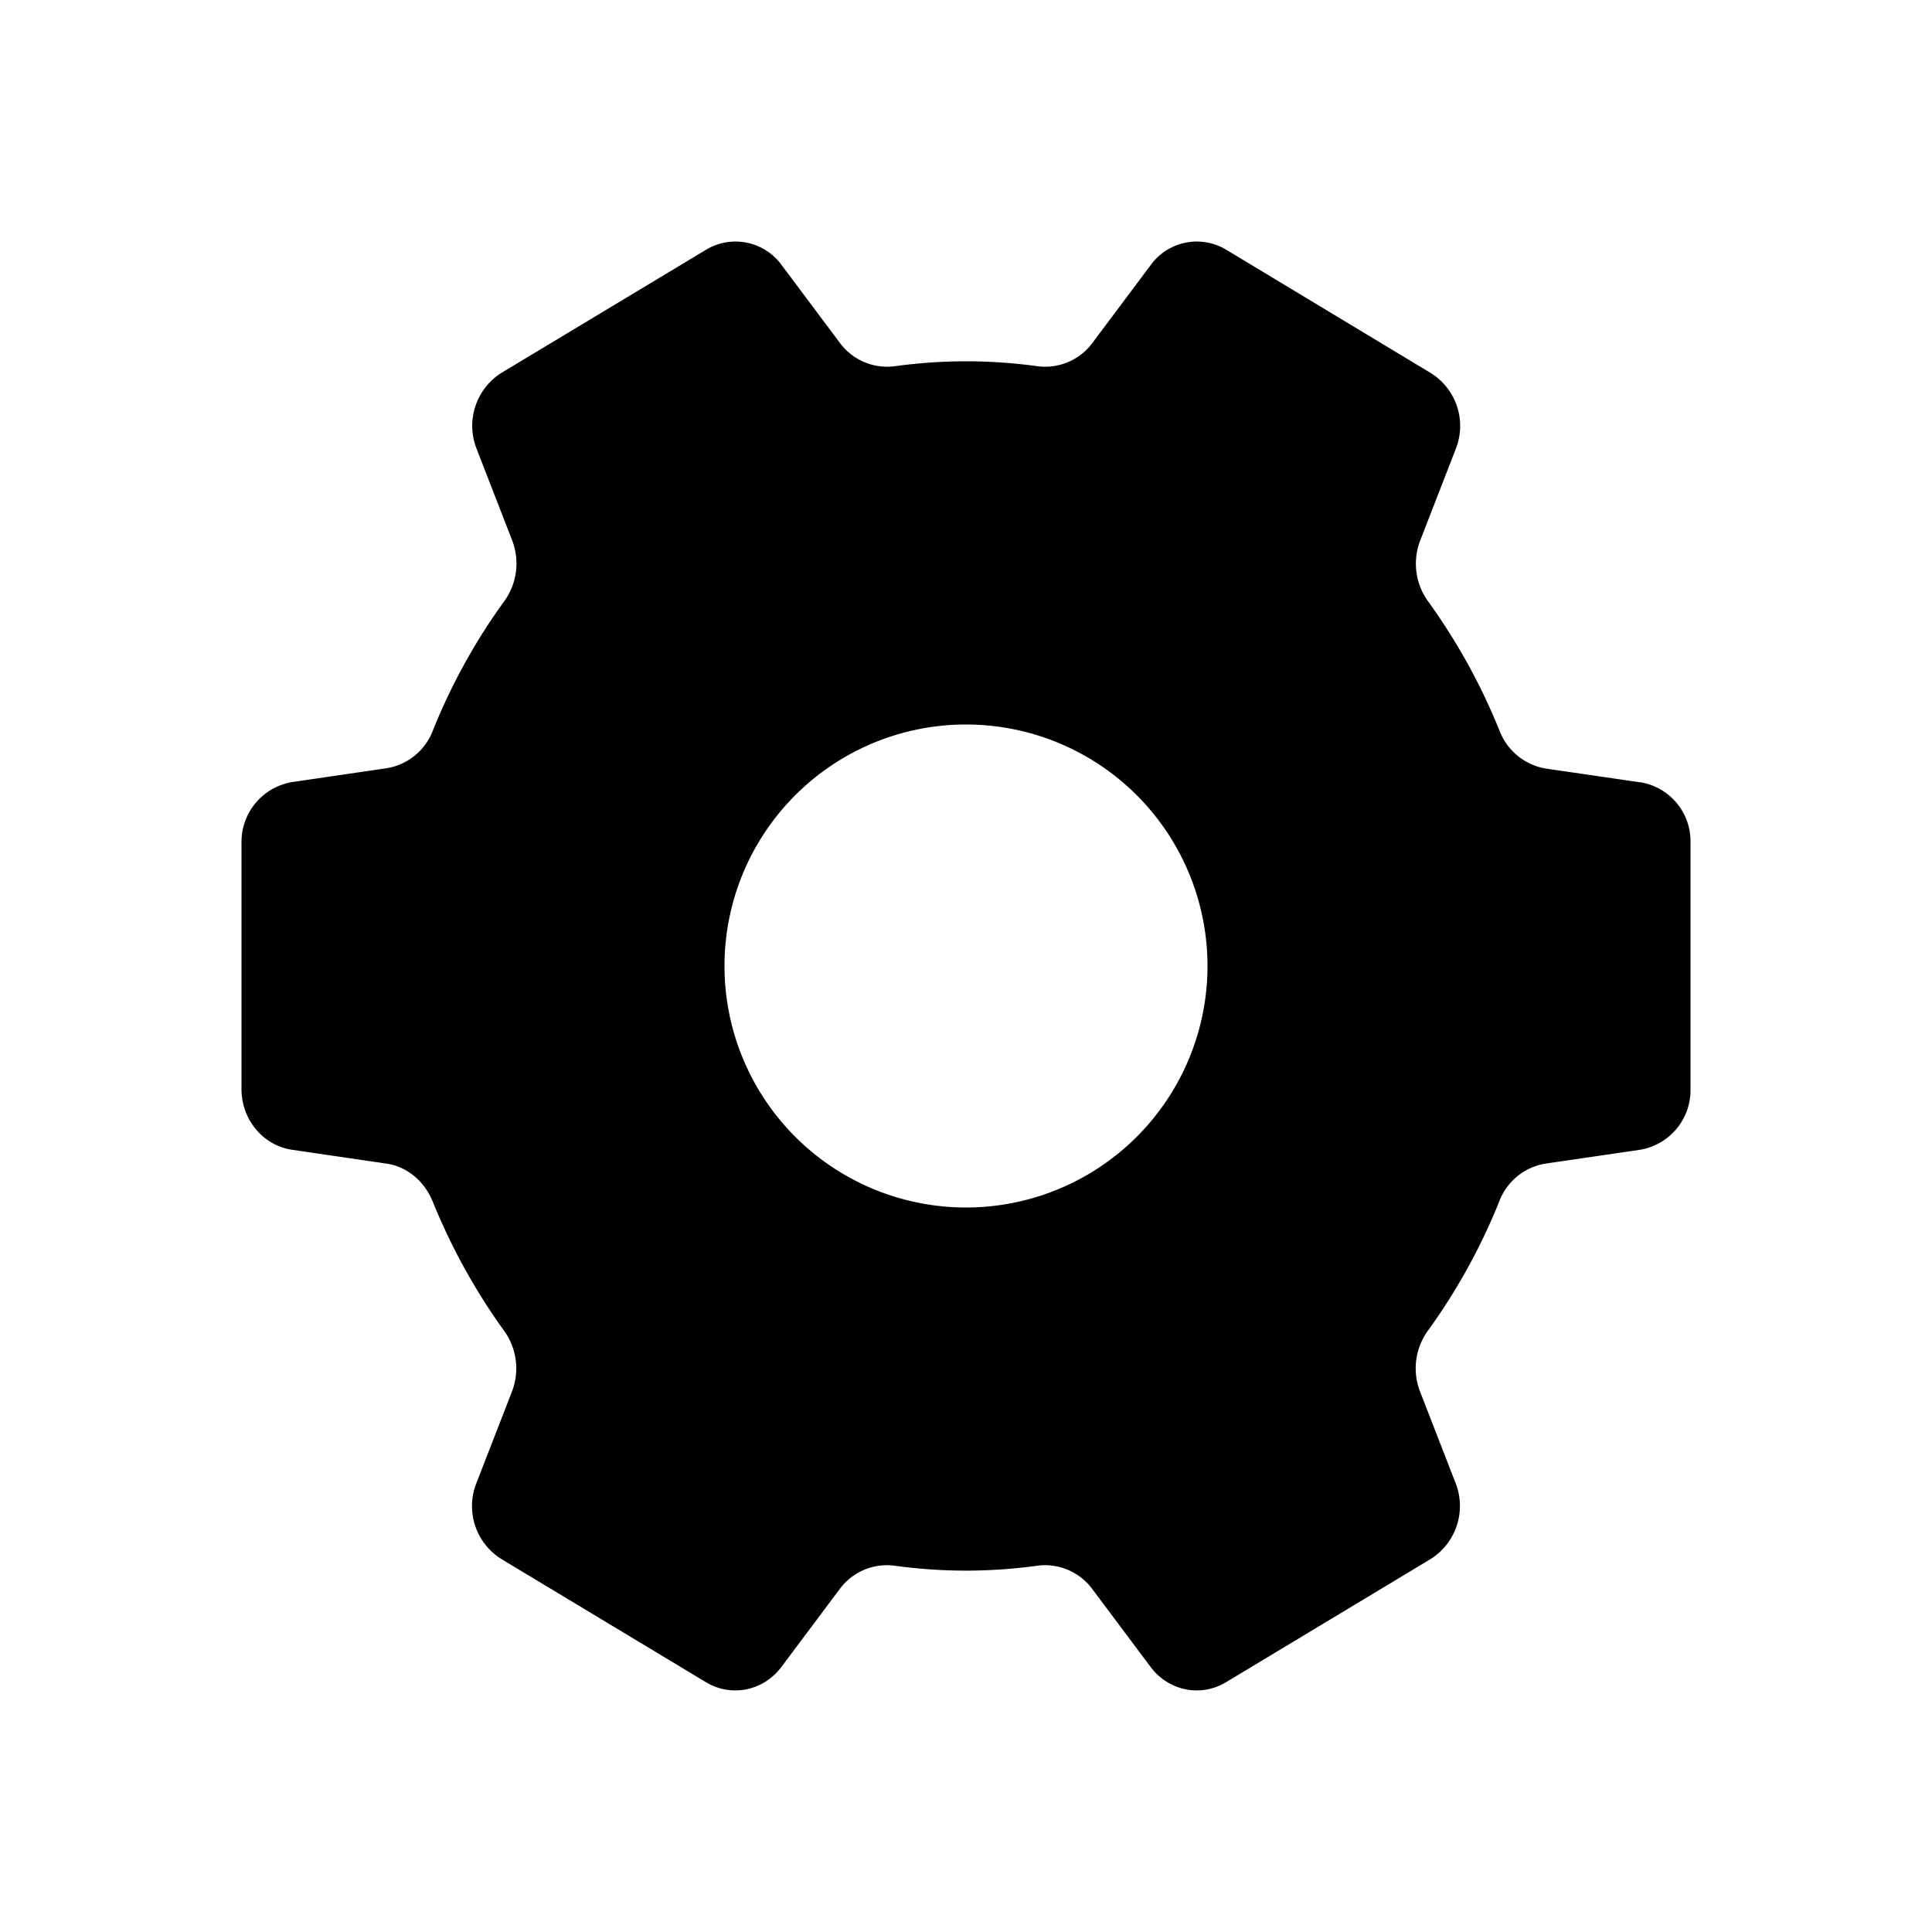 <?xml version="1.0" standalone="no"?><!DOCTYPE svg PUBLIC "-//W3C//DTD SVG 1.1//EN" "http://www.w3.org/Graphics/SVG/1.1/DTD/svg11.dtd"><svg t="1648461695483" class="icon" viewBox="0 0 1024 1024" version="1.1" xmlns="http://www.w3.org/2000/svg" p-id="3568" xmlns:xlink="http://www.w3.org/1999/xlink" width="64" height="64"><defs><style type="text/css"></style></defs><path d="M869.291 414.635L819.2 407.339a31.957 31.957 0 0 1-24.491-20.224 323.712 323.712 0 0 0-37.547-68.053 34.091 34.091 0 0 1-4.565-32.213l18.987-48.896a33.024 33.024 0 0 0-13.312-40.277l-108.288-65.28a30.208 30.208 0 0 0-40.107 8.107l-30.976 41.387a31.147 31.147 0 0 1-29.355 12.16 281.856 281.856 0 0 0-37.461-2.56c-12.715 0-25.173 0.896-37.461 2.56a31.147 31.147 0 0 1-29.355-12.16l-30.976-41.387a30.208 30.208 0 0 0-40.107-8.107L265.899 197.547a33.195 33.195 0 0 0-13.312 40.277l18.987 48.896a34.048 34.048 0 0 1-4.523 32.213 319.787 319.787 0 0 0-37.547 68.053 31.573 31.573 0 0 1-24.533 20.181l-50.091 7.339a32.171 32.171 0 0 0-26.88 32.213v130.56c0 16.171 11.477 29.867 26.795 32.128l50.091 7.339c11.093 1.621 20.139 9.472 24.491 20.181 9.899 24.363 22.528 47.232 37.547 68.053a34.091 34.091 0 0 1 4.565 32.213l-18.987 48.896a33.024 33.024 0 0 0 13.312 40.277l108.288 65.195c13.483 8.149 30.549 4.693 40.107-8.107l30.976-41.387a31.147 31.147 0 0 1 29.355-12.16c12.245 1.664 24.747 2.56 37.461 2.56 12.715 0 25.173-0.896 37.461-2.56a31.147 31.147 0 0 1 29.355 12.16l30.976 41.387c9.557 12.8 26.624 16.256 40.107 8.107l108.288-65.195a33.195 33.195 0 0 0 13.312-40.277l-18.987-48.896a34.091 34.091 0 0 1 4.523-32.213c15.061-20.821 27.733-43.691 37.547-68.053a31.573 31.573 0 0 1 24.533-20.181l50.091-7.339a32.043 32.043 0 0 0 26.795-32.128v-130.56a31.701 31.701 0 0 0-26.709-32.128zM512 640a128 128 0 1 1 0-256 128 128 0 0 1 0 256z" p-id="3569"></path></svg>
